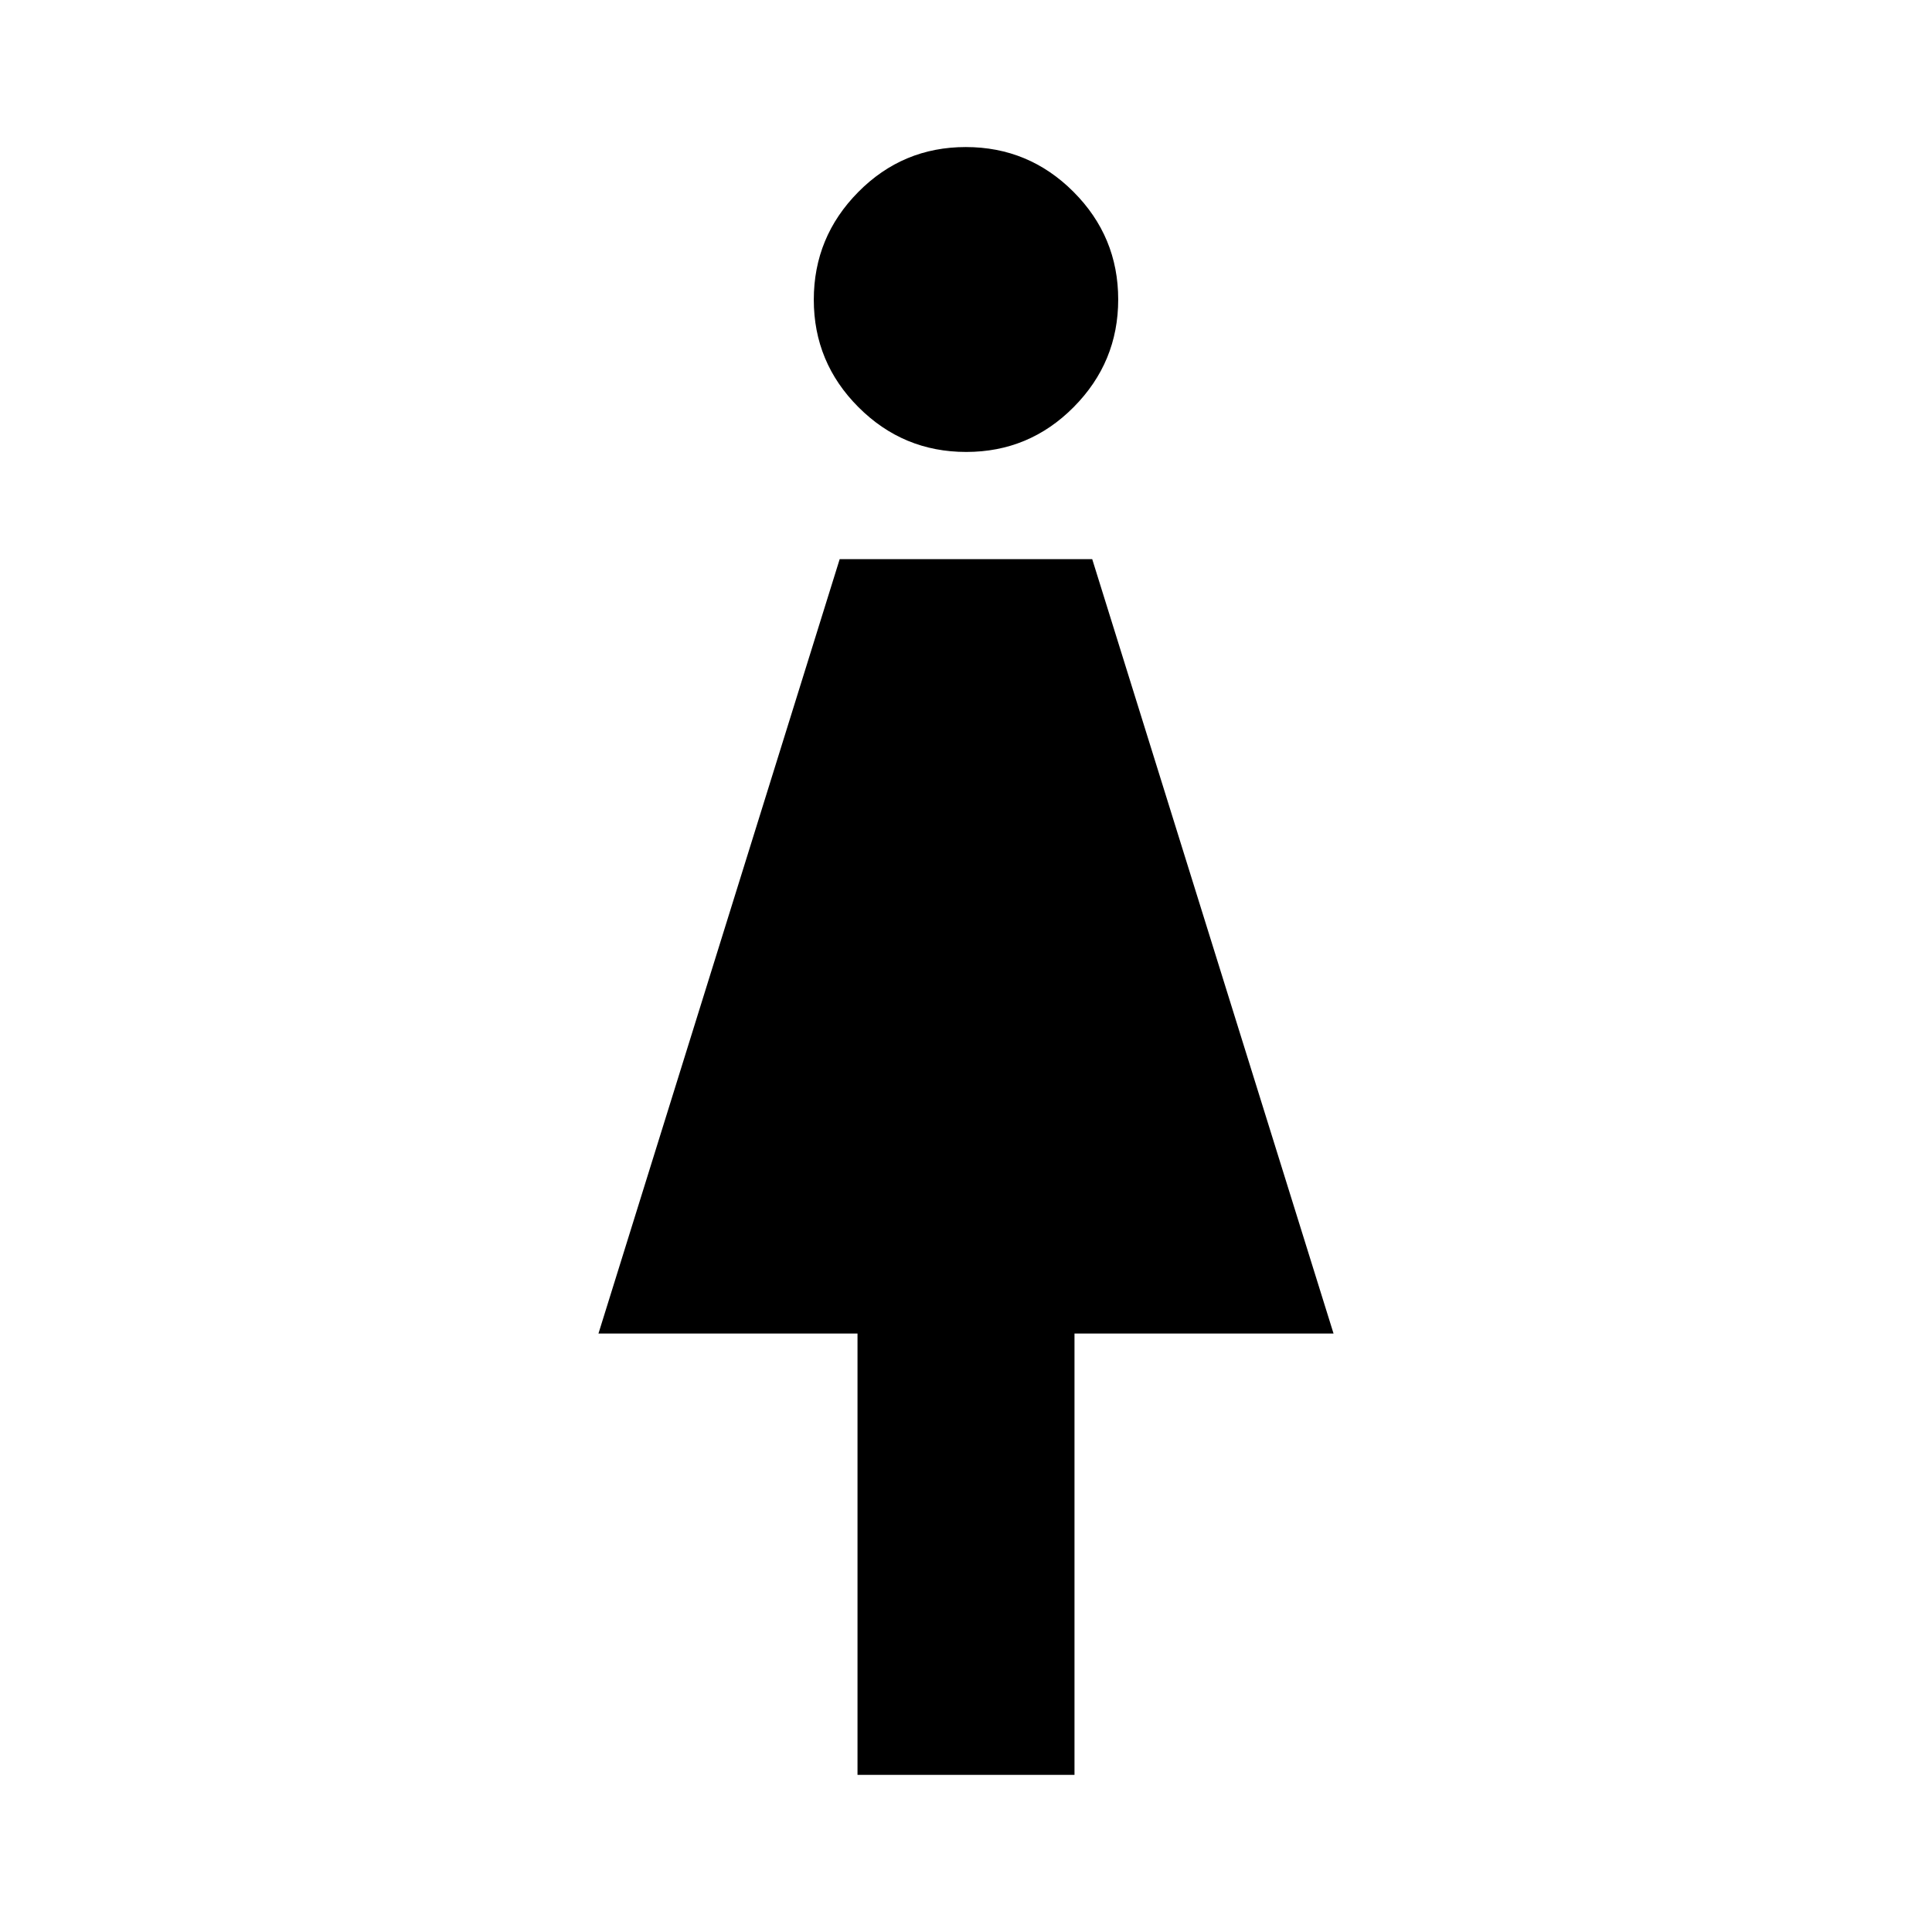 <svg xmlns="http://www.w3.org/2000/svg" height="48" viewBox="0 -960 960 960" width="48"><path d="M426.09-78.09v-219.28H297.37l119.86-384.78h125.49l119.91 384.78H533.91v219.28H426.09Zm54.02-657.34q-31.31 0-53.52-22.22-22.22-22.22-22.22-53.41 0-31.2 22.11-53.54 22.1-22.33 53.41-22.33 31.31 0 53.52 22.25 22.22 22.25 22.22 53.5 0 31.15-22.11 53.45-22.1 22.3-53.41 22.3Z"/></svg>